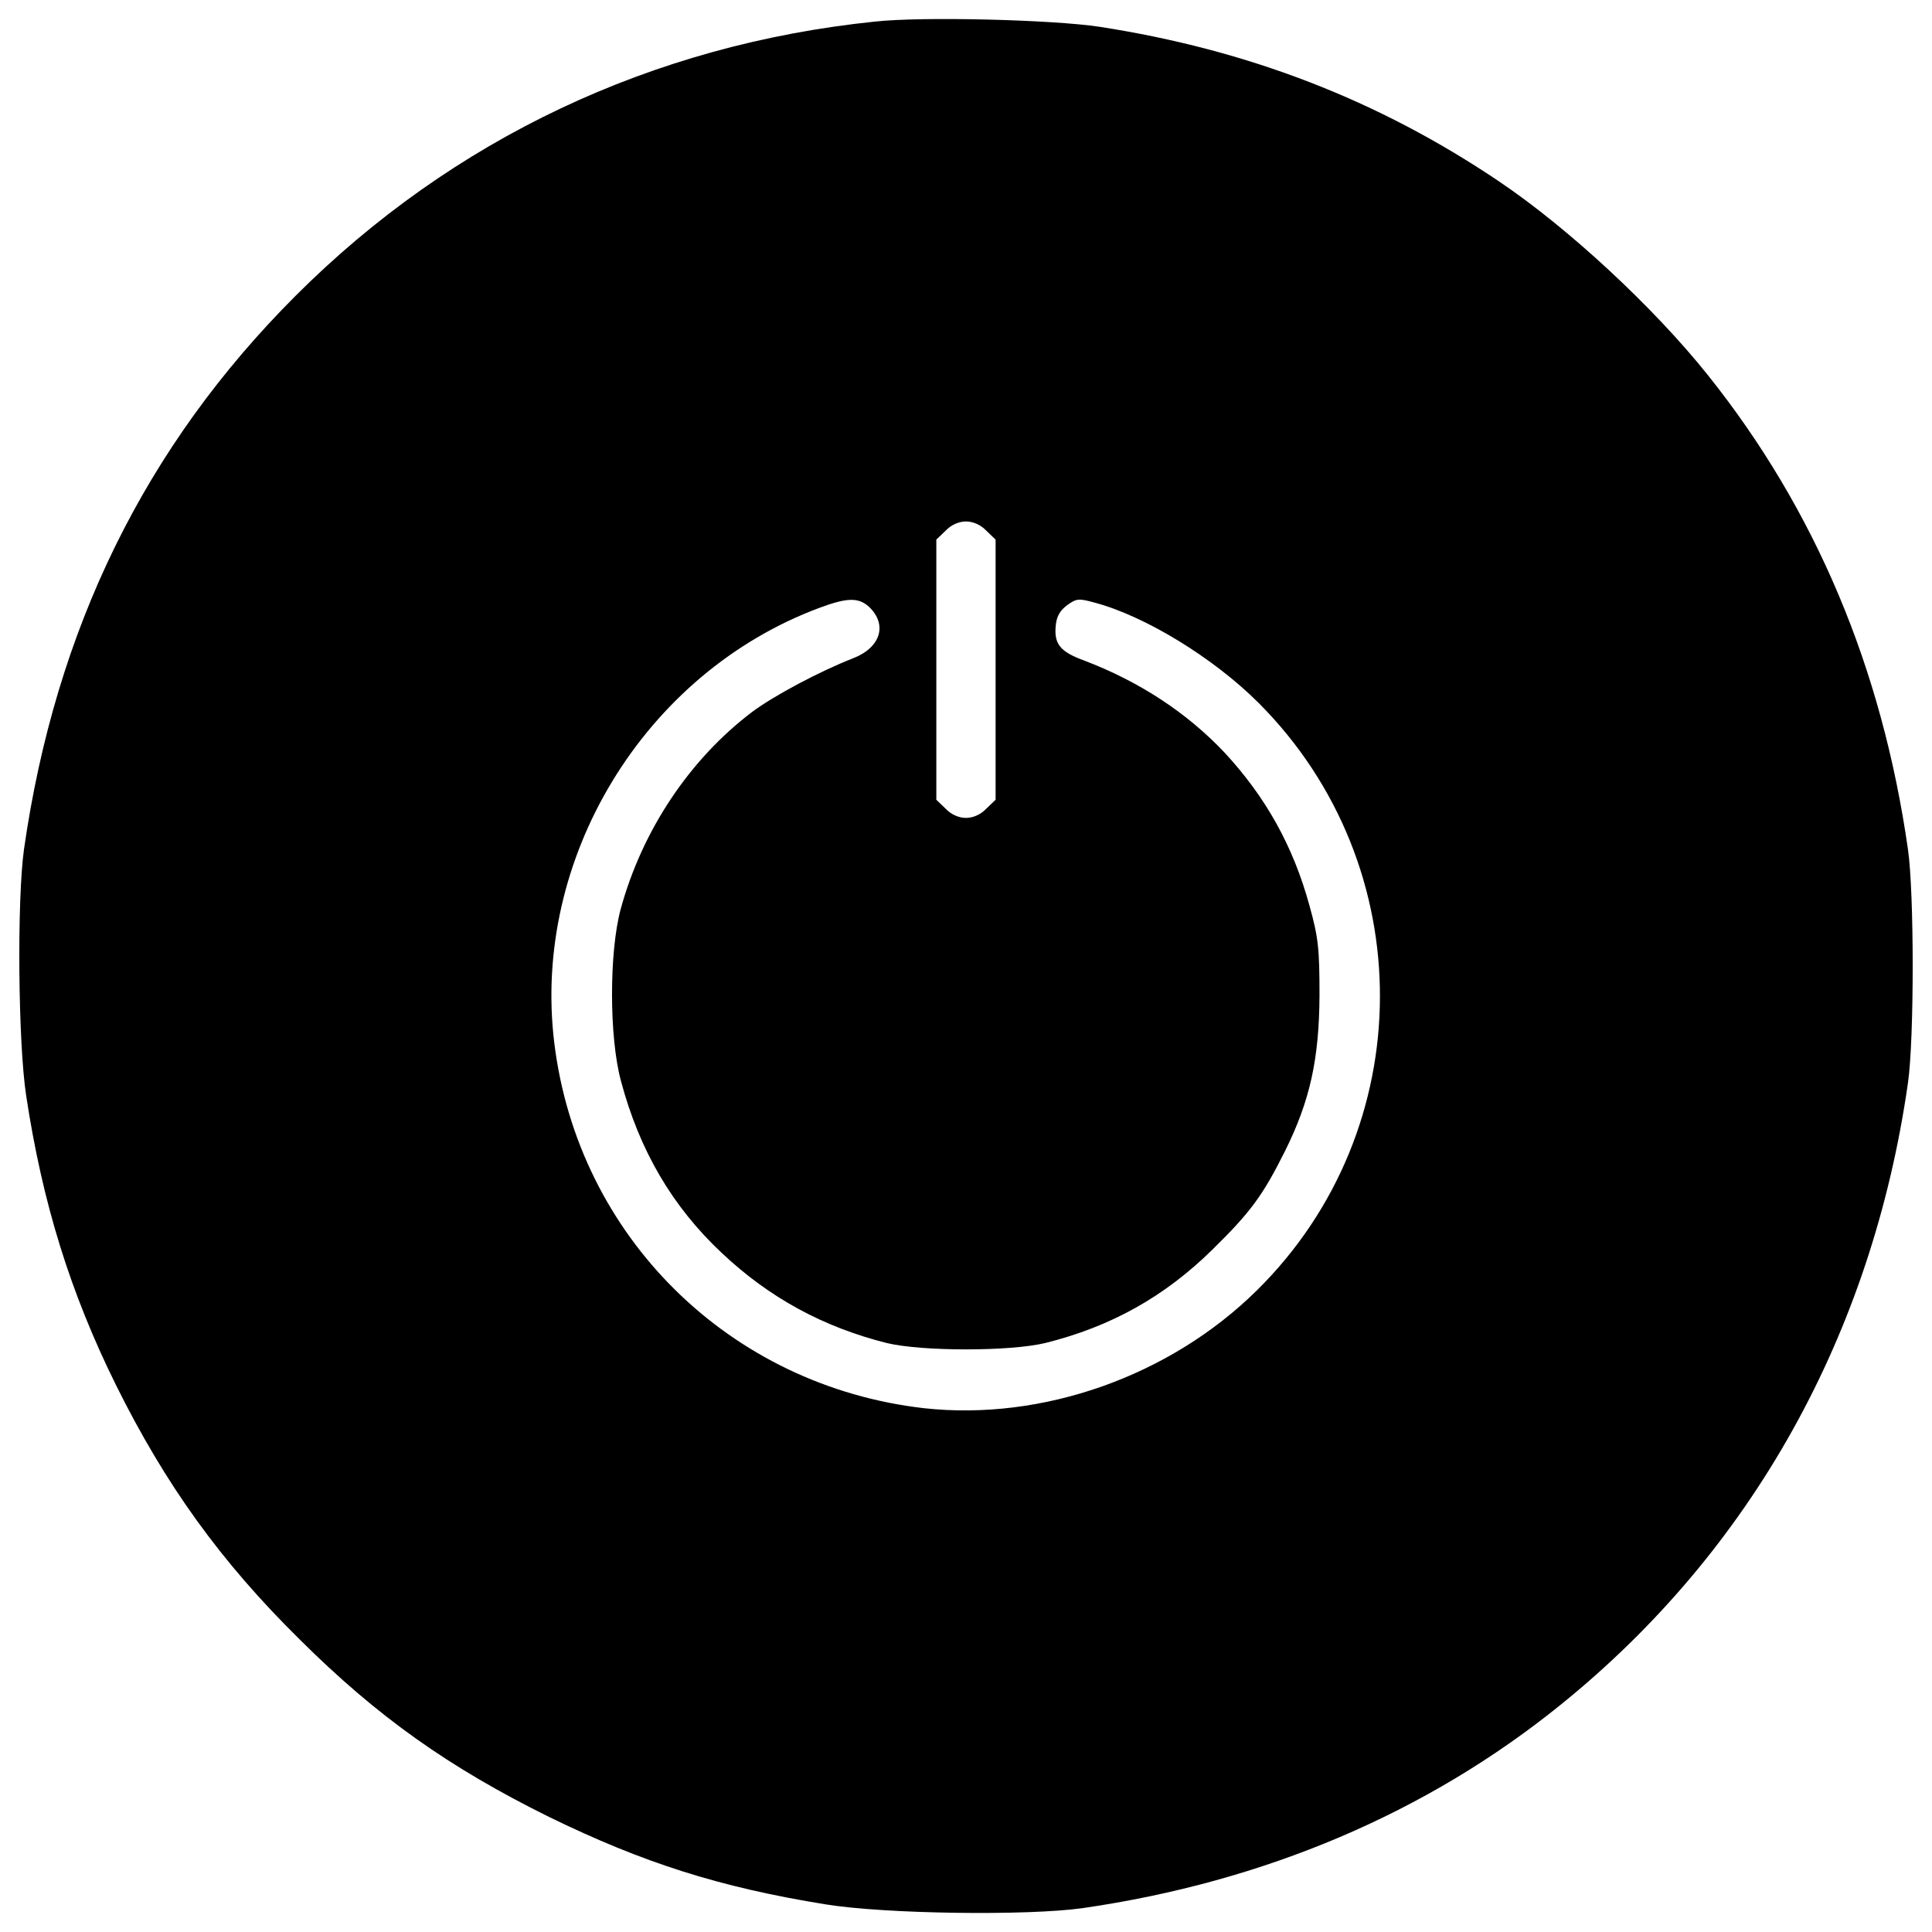 <?xml version="1.0" encoding="utf-8"?>
<!-- Svg Vector Icons : http://www.sfont.cn -->
<!DOCTYPE svg PUBLIC "-//W3C//DTD SVG 1.1//EN" "http://www.w3.org/Graphics/SVG/1.1/DTD/svg11.dtd">
<svg version="1.1" xmlns="http://www.w3.org/2000/svg" xmlns:xlink="http://www.w3.org/1999/xlink" x="0px" y="0px" viewBox="0 0 1000 1000" enable-background="new 0 0 1000 1000" xml:space="preserve">
<g><g transform="translate(0,512) scale(0.1,-0.1)"><path d="M4529.9,5008.4c-1154.7-118.9-2188.5-608-2999.9-1419.4C751.3,2810.3,287.1,1864.7,124.1,723.5C87.7,462.6,93.4-277.8,135.6-552c84.4-556.2,228.3-1018.5,464.2-1496.1c257-517.9,542.8-914.9,951.4-1317.7c402.8-400.9,774.9-663.6,1290.9-918.7c487.2-237.8,884.2-364.4,1432.8-452.7c308.8-49.9,1043.4-59.5,1329.2-19.2c941.8,136.2,1781.9,492.9,2474.3,1053c987.8,797.9,1611.2,1916.1,1797.2,3218.5c32.6,226.3,32.6,982,0,1208.4c-134.3,939.8-479.5,1758.9-1035.8,2455.1c-282,352.9-723.1,761.5-1081.8,1003.1c-623.4,420.1-1298.5,680.9-2067.7,799.8C5448.6,5018,4775.4,5035.3,4529.9,5008.4z M5105.3,2373l47.9-46v-673.2V980.5l-47.9-46c-28.8-30.7-69.1-48-105.5-48c-36.4,0-76.7,17.3-105.5,48l-47.9,46v673.2V2327l47.9,46c28.8,30.7,69.1,47.9,105.5,47.9C5036.2,2421,5076.5,2403.7,5105.3,2373z M4497.3,1979.8c97.8-92.1,61.4-211-80.6-266.6c-172.6-67.1-410.5-193.7-523.6-278.1c-324.2-245.5-569.7-613.8-680.9-1022.3c-59.5-222.5-59.5-661.7,1.9-888.1c95.9-360.6,266.6-650.2,519.8-888.1c247.4-234,527.5-385.5,855.5-468c182.2-44.1,638.7-44.1,820.9,0c339.5,84.4,617.6,239.8,865.1,483.4c197.6,193.7,260.8,280,375.9,510.2c128.5,258.9,176.5,473.8,178.4,803.7c0,243.6-5.8,301.1-51.8,466.1c-84.4,308.8-226.3,562-439.2,792.2c-195.6,207.1-441.2,368.3-728.9,477.6c-120.8,44.1-153.4,84.4-145.8,174.5c3.8,51.8,21.1,82.5,59.5,111.2c47.9,34.5,59.5,36.4,141.9,13.4c260.8-69.1,615.7-285.8,849.7-519.8c840.1-842,836.3-2205.8-9.6-3040.1c-450.7-445-1110.6-677.1-1722.4-609.9c-1007,115.1-1791.5,888.1-1914.2,1891.2c-117,955.2,466.1,1914.2,1373.3,2251.8C4386,2027.8,4443.6,2027.8,4497.3,1979.8z"/></g></g>
</svg>